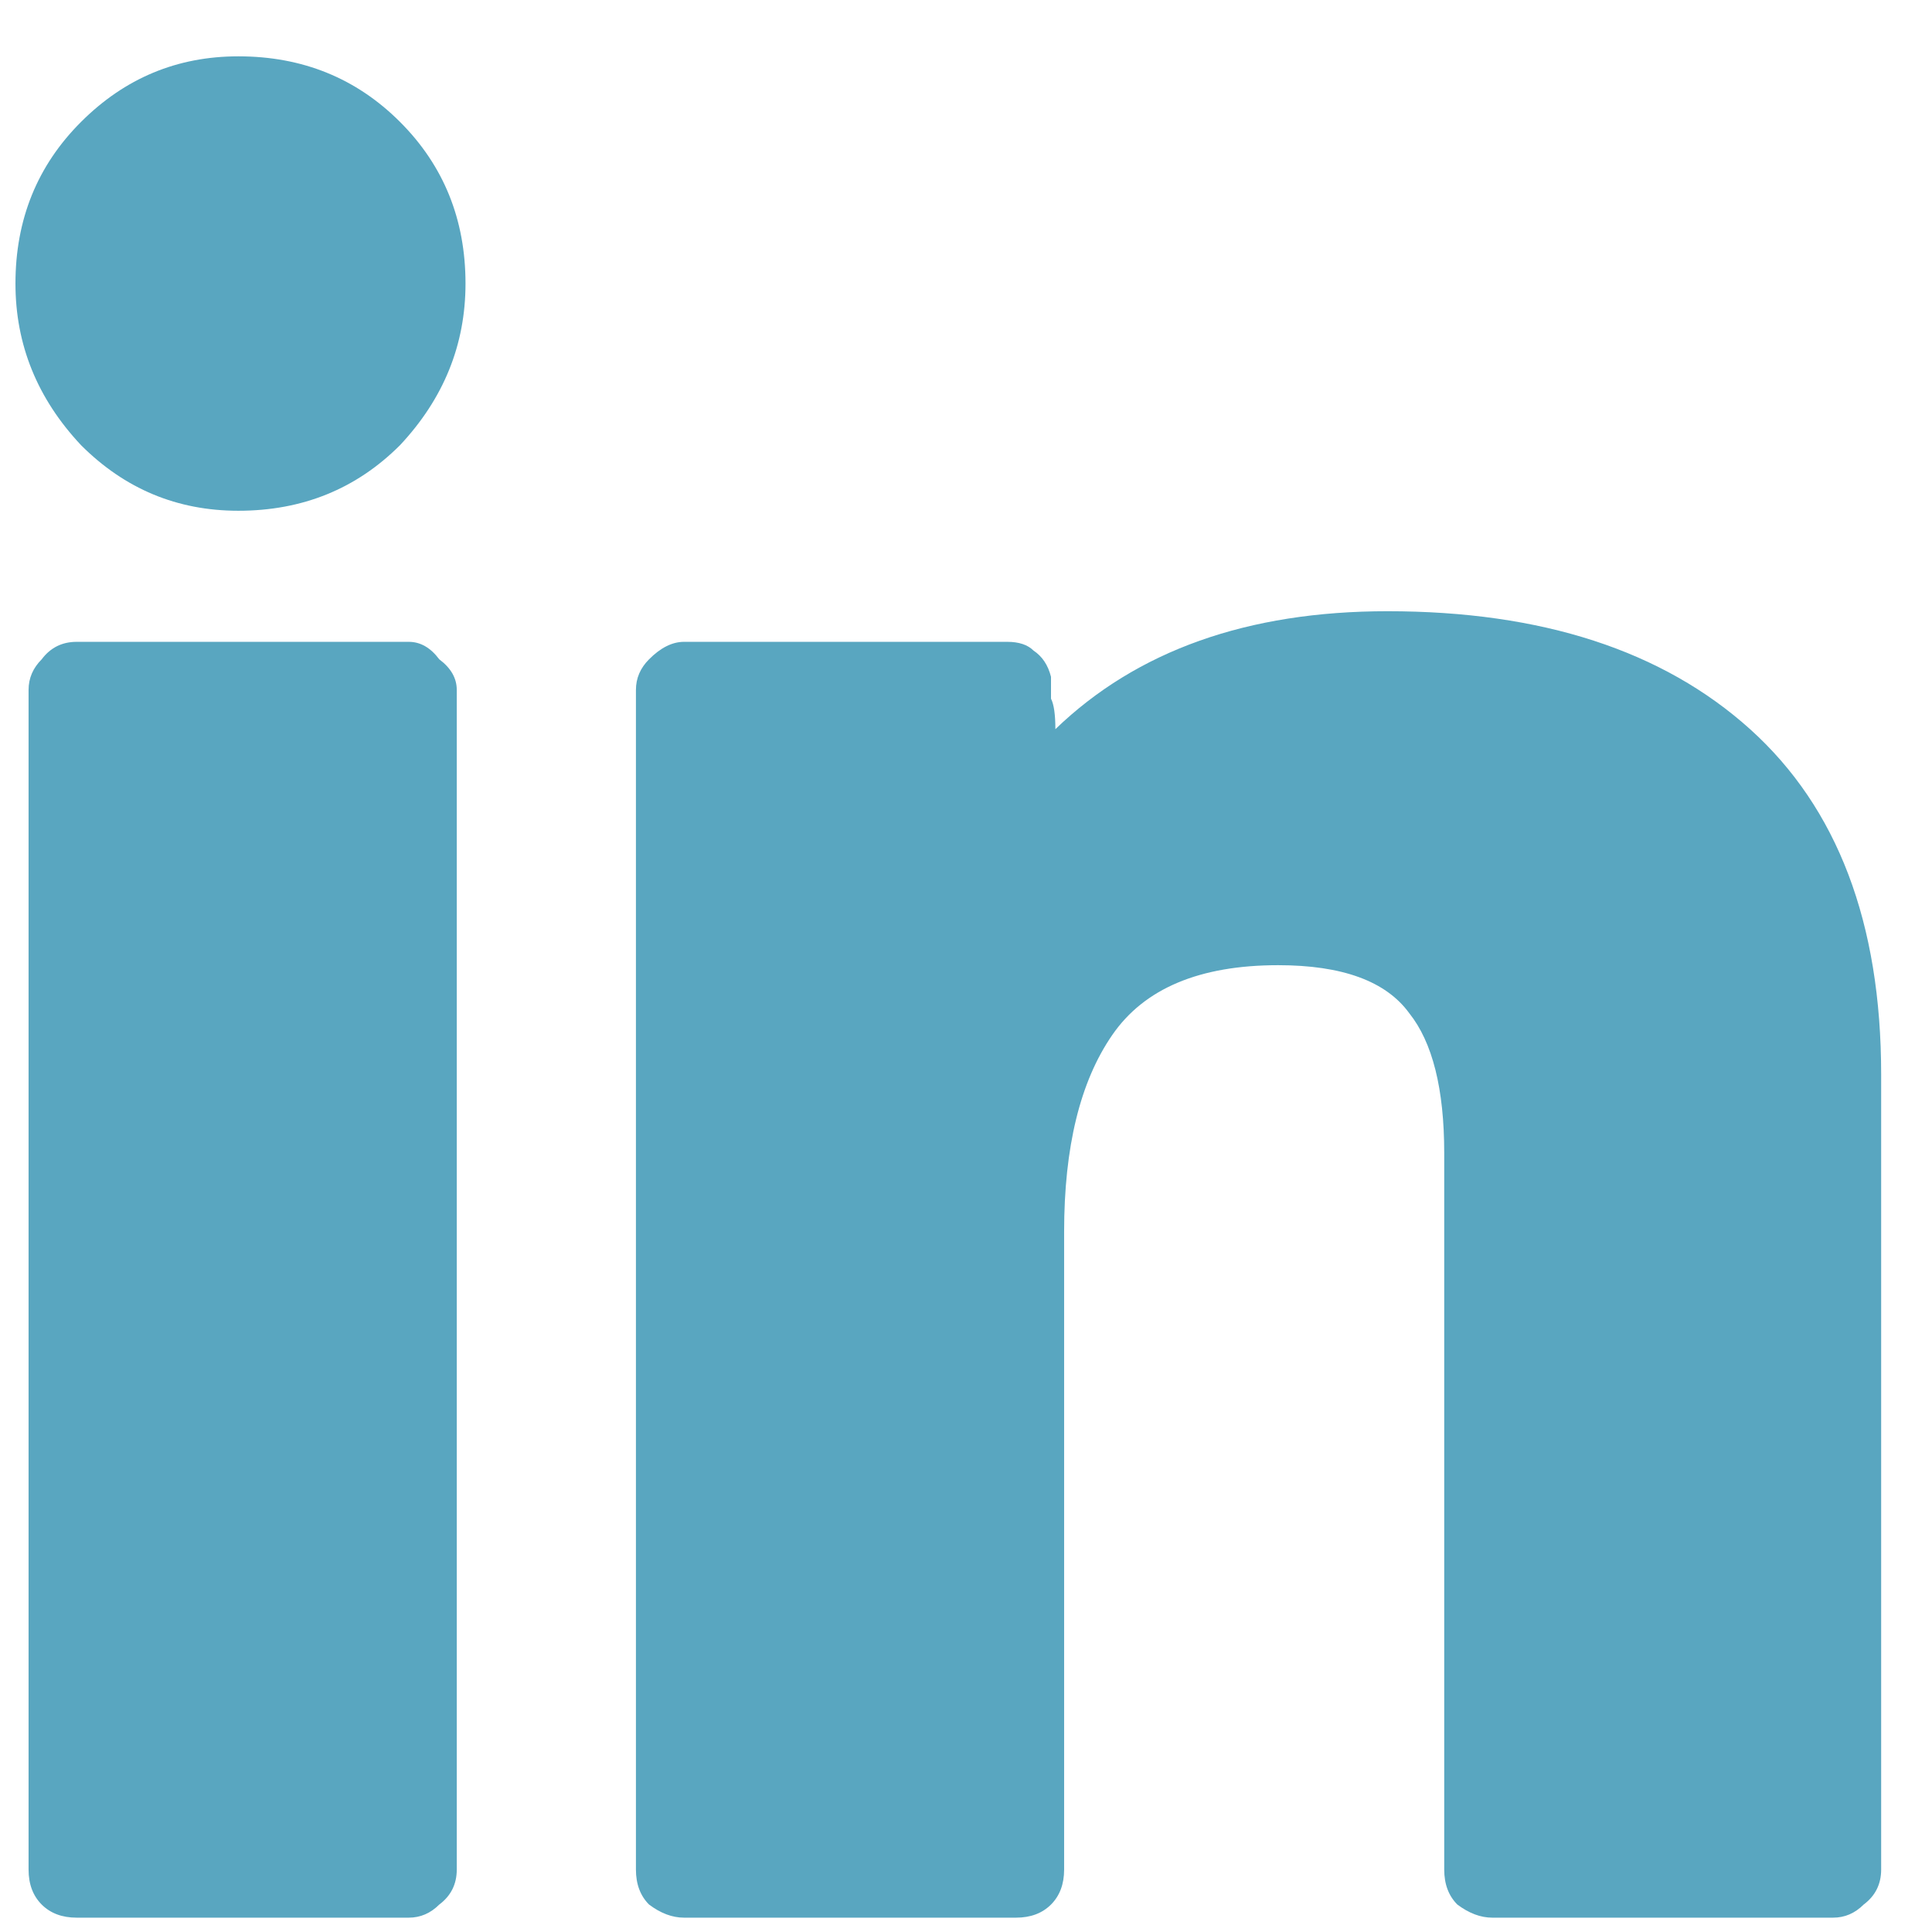 <svg width="19" height="19" viewBox="0 0 19 19" fill="none" xmlns="http://www.w3.org/2000/svg">
<path d="M14.203 11.339C14.203 10.709 14.088 10.251 13.859 9.964C13.63 9.649 13.2 9.492 12.57 9.492C11.797 9.492 11.253 9.721 10.938 10.179C10.622 10.637 10.465 11.282 10.465 12.113V18.386C10.465 18.529 10.422 18.644 10.336 18.73C10.25 18.816 10.135 18.859 9.992 18.859H6.727C6.612 18.859 6.497 18.816 6.383 18.73C6.297 18.644 6.254 18.529 6.254 18.386V6.785C6.254 6.67 6.297 6.57 6.383 6.484C6.497 6.369 6.612 6.312 6.727 6.312H9.906C10.021 6.312 10.107 6.341 10.164 6.398C10.25 6.455 10.307 6.541 10.336 6.656C10.336 6.77 10.336 6.842 10.336 6.871C10.365 6.928 10.379 7.028 10.379 7.171C11.181 6.398 12.27 6.011 13.645 6.011C15.163 6.011 16.352 6.398 17.211 7.171C18.07 7.945 18.5 9.076 18.5 10.566V18.386C18.5 18.529 18.443 18.644 18.328 18.73C18.242 18.816 18.142 18.859 18.027 18.859H14.676C14.561 18.859 14.447 18.816 14.332 18.73C14.246 18.644 14.203 18.529 14.203 18.386V11.339ZM4.578 2.789C4.578 3.39 4.363 3.92 3.934 4.378C3.504 4.808 2.974 5.023 2.344 5.023C1.742 5.023 1.227 4.808 0.797 4.378C0.367 3.92 0.152 3.39 0.152 2.789C0.152 2.158 0.367 1.628 0.797 1.199C1.227 0.769 1.742 0.554 2.344 0.554C2.974 0.554 3.504 0.769 3.934 1.199C4.363 1.628 4.578 2.158 4.578 2.789ZM4.492 6.785V18.386C4.492 18.529 4.435 18.644 4.32 18.73C4.234 18.816 4.134 18.859 4.02 18.859H0.754C0.611 18.859 0.496 18.816 0.41 18.73C0.324 18.644 0.281 18.529 0.281 18.386V6.785C0.281 6.67 0.324 6.57 0.41 6.484C0.496 6.369 0.611 6.312 0.754 6.312H4.02C4.134 6.312 4.234 6.369 4.32 6.484C4.435 6.57 4.492 6.67 4.492 6.785Z" fill="#59A6C0"/>
</svg>
